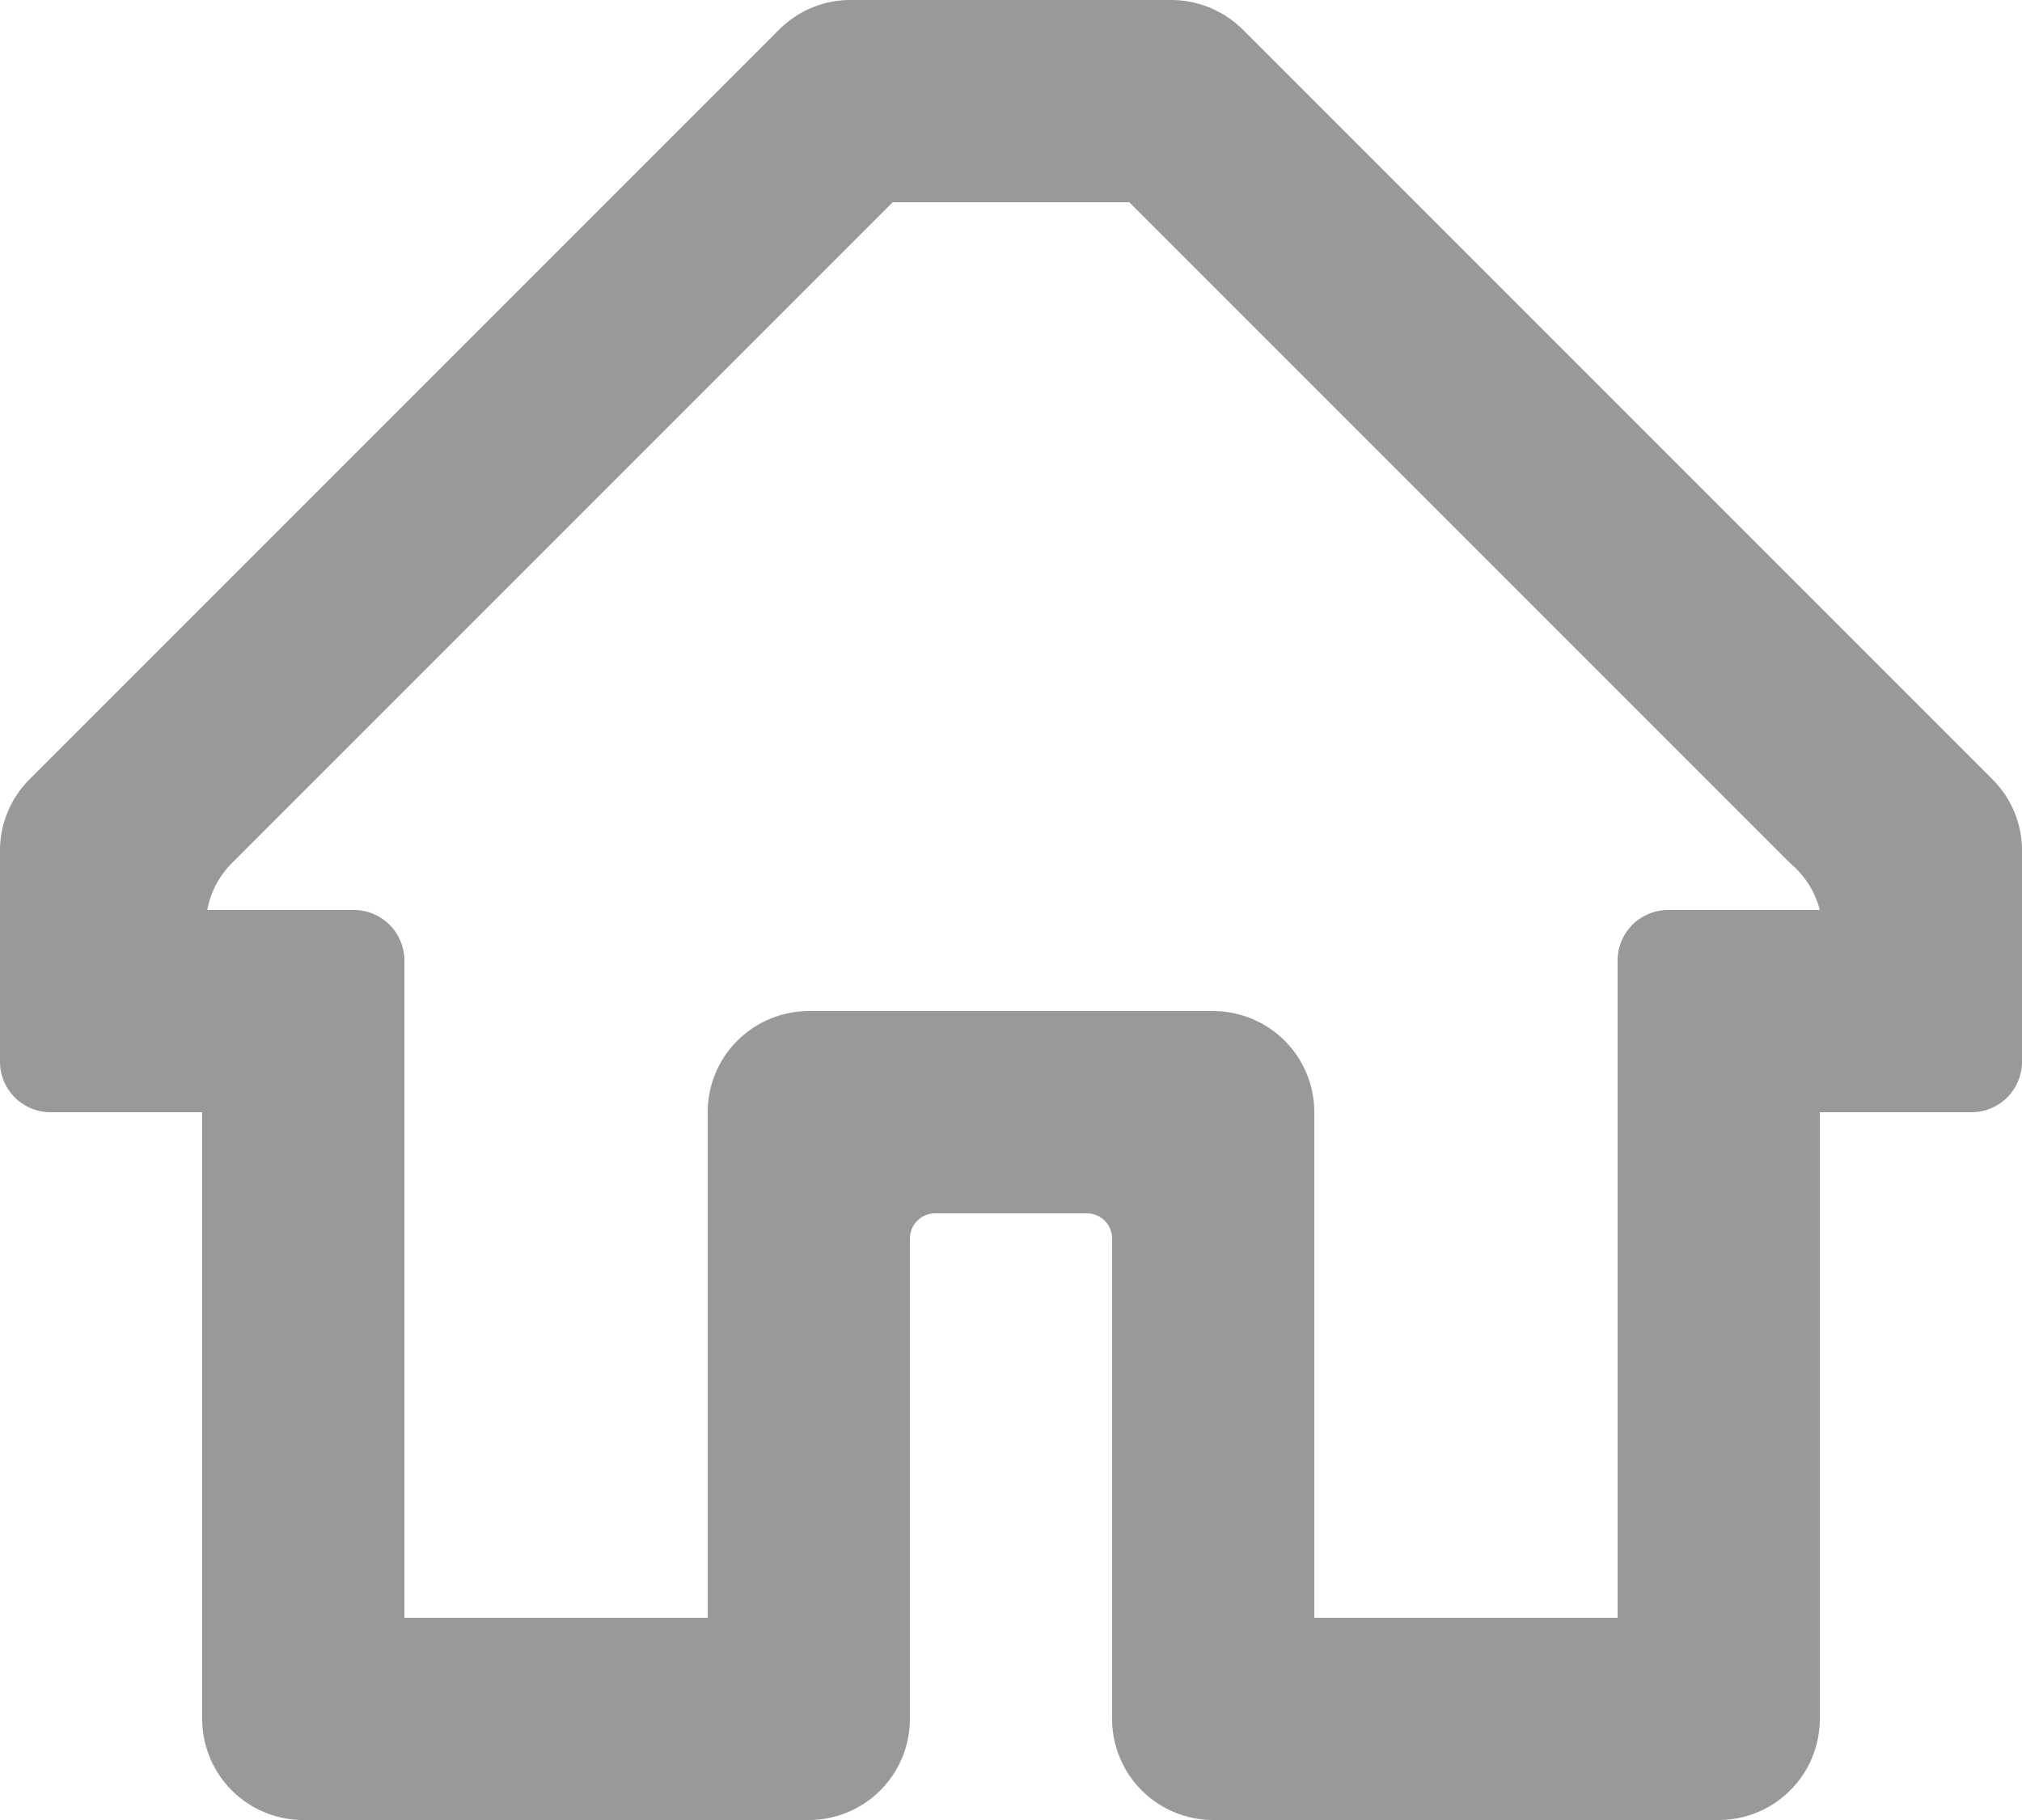 <svg xmlns="http://www.w3.org/2000/svg" width="20" height="18" viewBox="0 0 20 18">
  <path id="Icon_color" data-name="Icon color" d="M17,18H12a1,1,0,0,1-1-1V12.25a.25.25,0,0,0-.25-.25H9.25a.25.25,0,0,0-.25.25V17a1,1,0,0,1-1,1H3a1,1,0,0,1-1-1V11H.5a.5.5,0,0,1-.5-.5V8.41a.993.993,0,0,1,.29-.7L7.71.29A.993.993,0,0,1,8.41,0H11.59a1.008,1.008,0,0,1,.7.29l7.42,7.42a.993.993,0,0,1,.29.7V10.5a.5.5,0,0,1-.5.5H18v6A1,1,0,0,1,17,18ZM8,10h4a1,1,0,0,1,1,1v5h3V9.5a.5.5,0,0,1,.5-.5H18a.891.891,0,0,0-.29-.46L11.17,2H8.83L2.29,8.54A.888.888,0,0,0,2.05,9H3.5a.5.5,0,0,1,.5.5V16H7V11A1,1,0,0,1,8,10Z" transform="translate(0)" fill="#999"/>
</svg>
